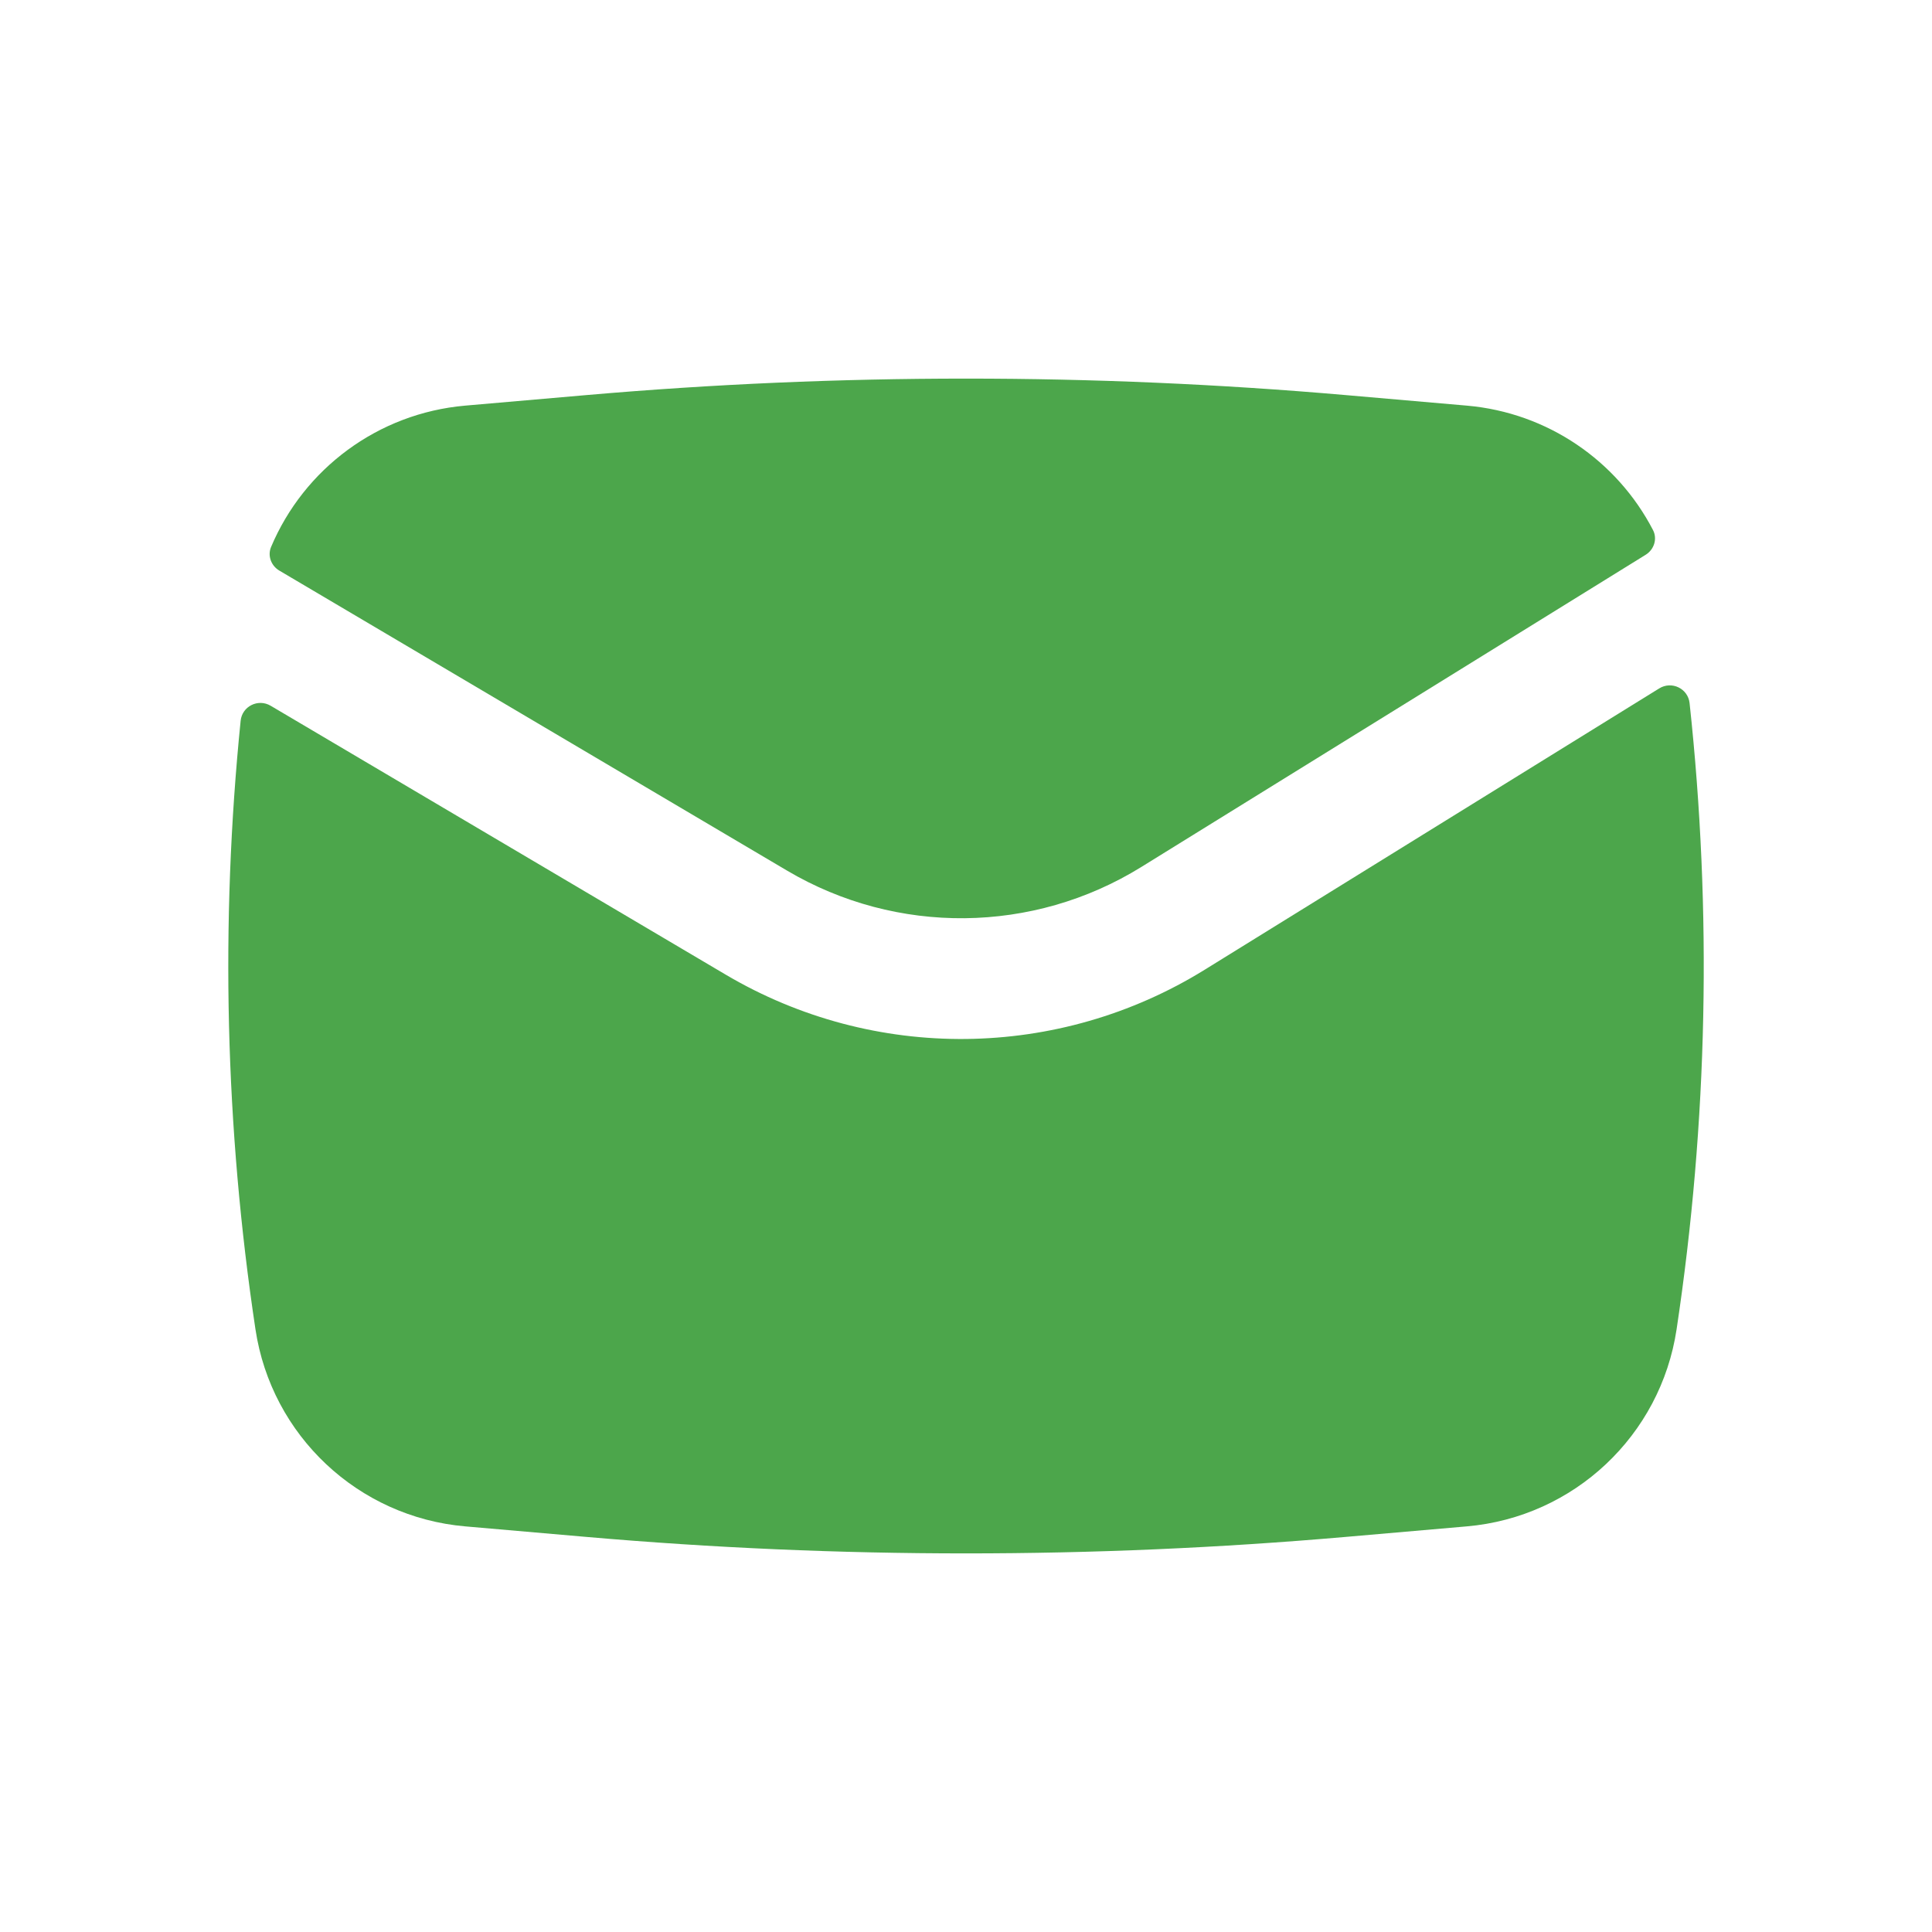 <svg width="40" height="40" viewBox="0 0 40 40" fill="none" xmlns="http://www.w3.org/2000/svg">
<path d="M12.149 8.179C17.373 7.725 22.628 7.725 27.852 8.179L30.369 8.398C32.045 8.544 33.48 9.543 34.223 10.973C34.318 11.156 34.247 11.377 34.072 11.486L23.628 17.951C21.389 19.337 18.565 19.366 16.297 18.026L5.784 11.814C5.614 11.714 5.536 11.507 5.612 11.325C6.293 9.709 7.822 8.556 9.632 8.398L12.149 8.179Z" fill="#4CA64B"/>
<path d="M5.604 14.612C5.344 14.458 5.012 14.623 4.982 14.924C4.559 19.116 4.661 23.349 5.289 27.522C5.62 29.723 7.416 31.409 9.632 31.602L12.149 31.821C17.373 32.275 22.628 32.275 27.852 31.821L30.369 31.602C32.586 31.409 34.381 29.723 34.712 27.522C35.358 23.227 35.447 18.87 34.981 14.557C34.948 14.255 34.611 14.092 34.352 14.253L24.944 20.076C21.914 21.952 18.093 21.992 15.025 20.179L5.604 14.612Z" fill="#4CA64B"/>
</svg>
